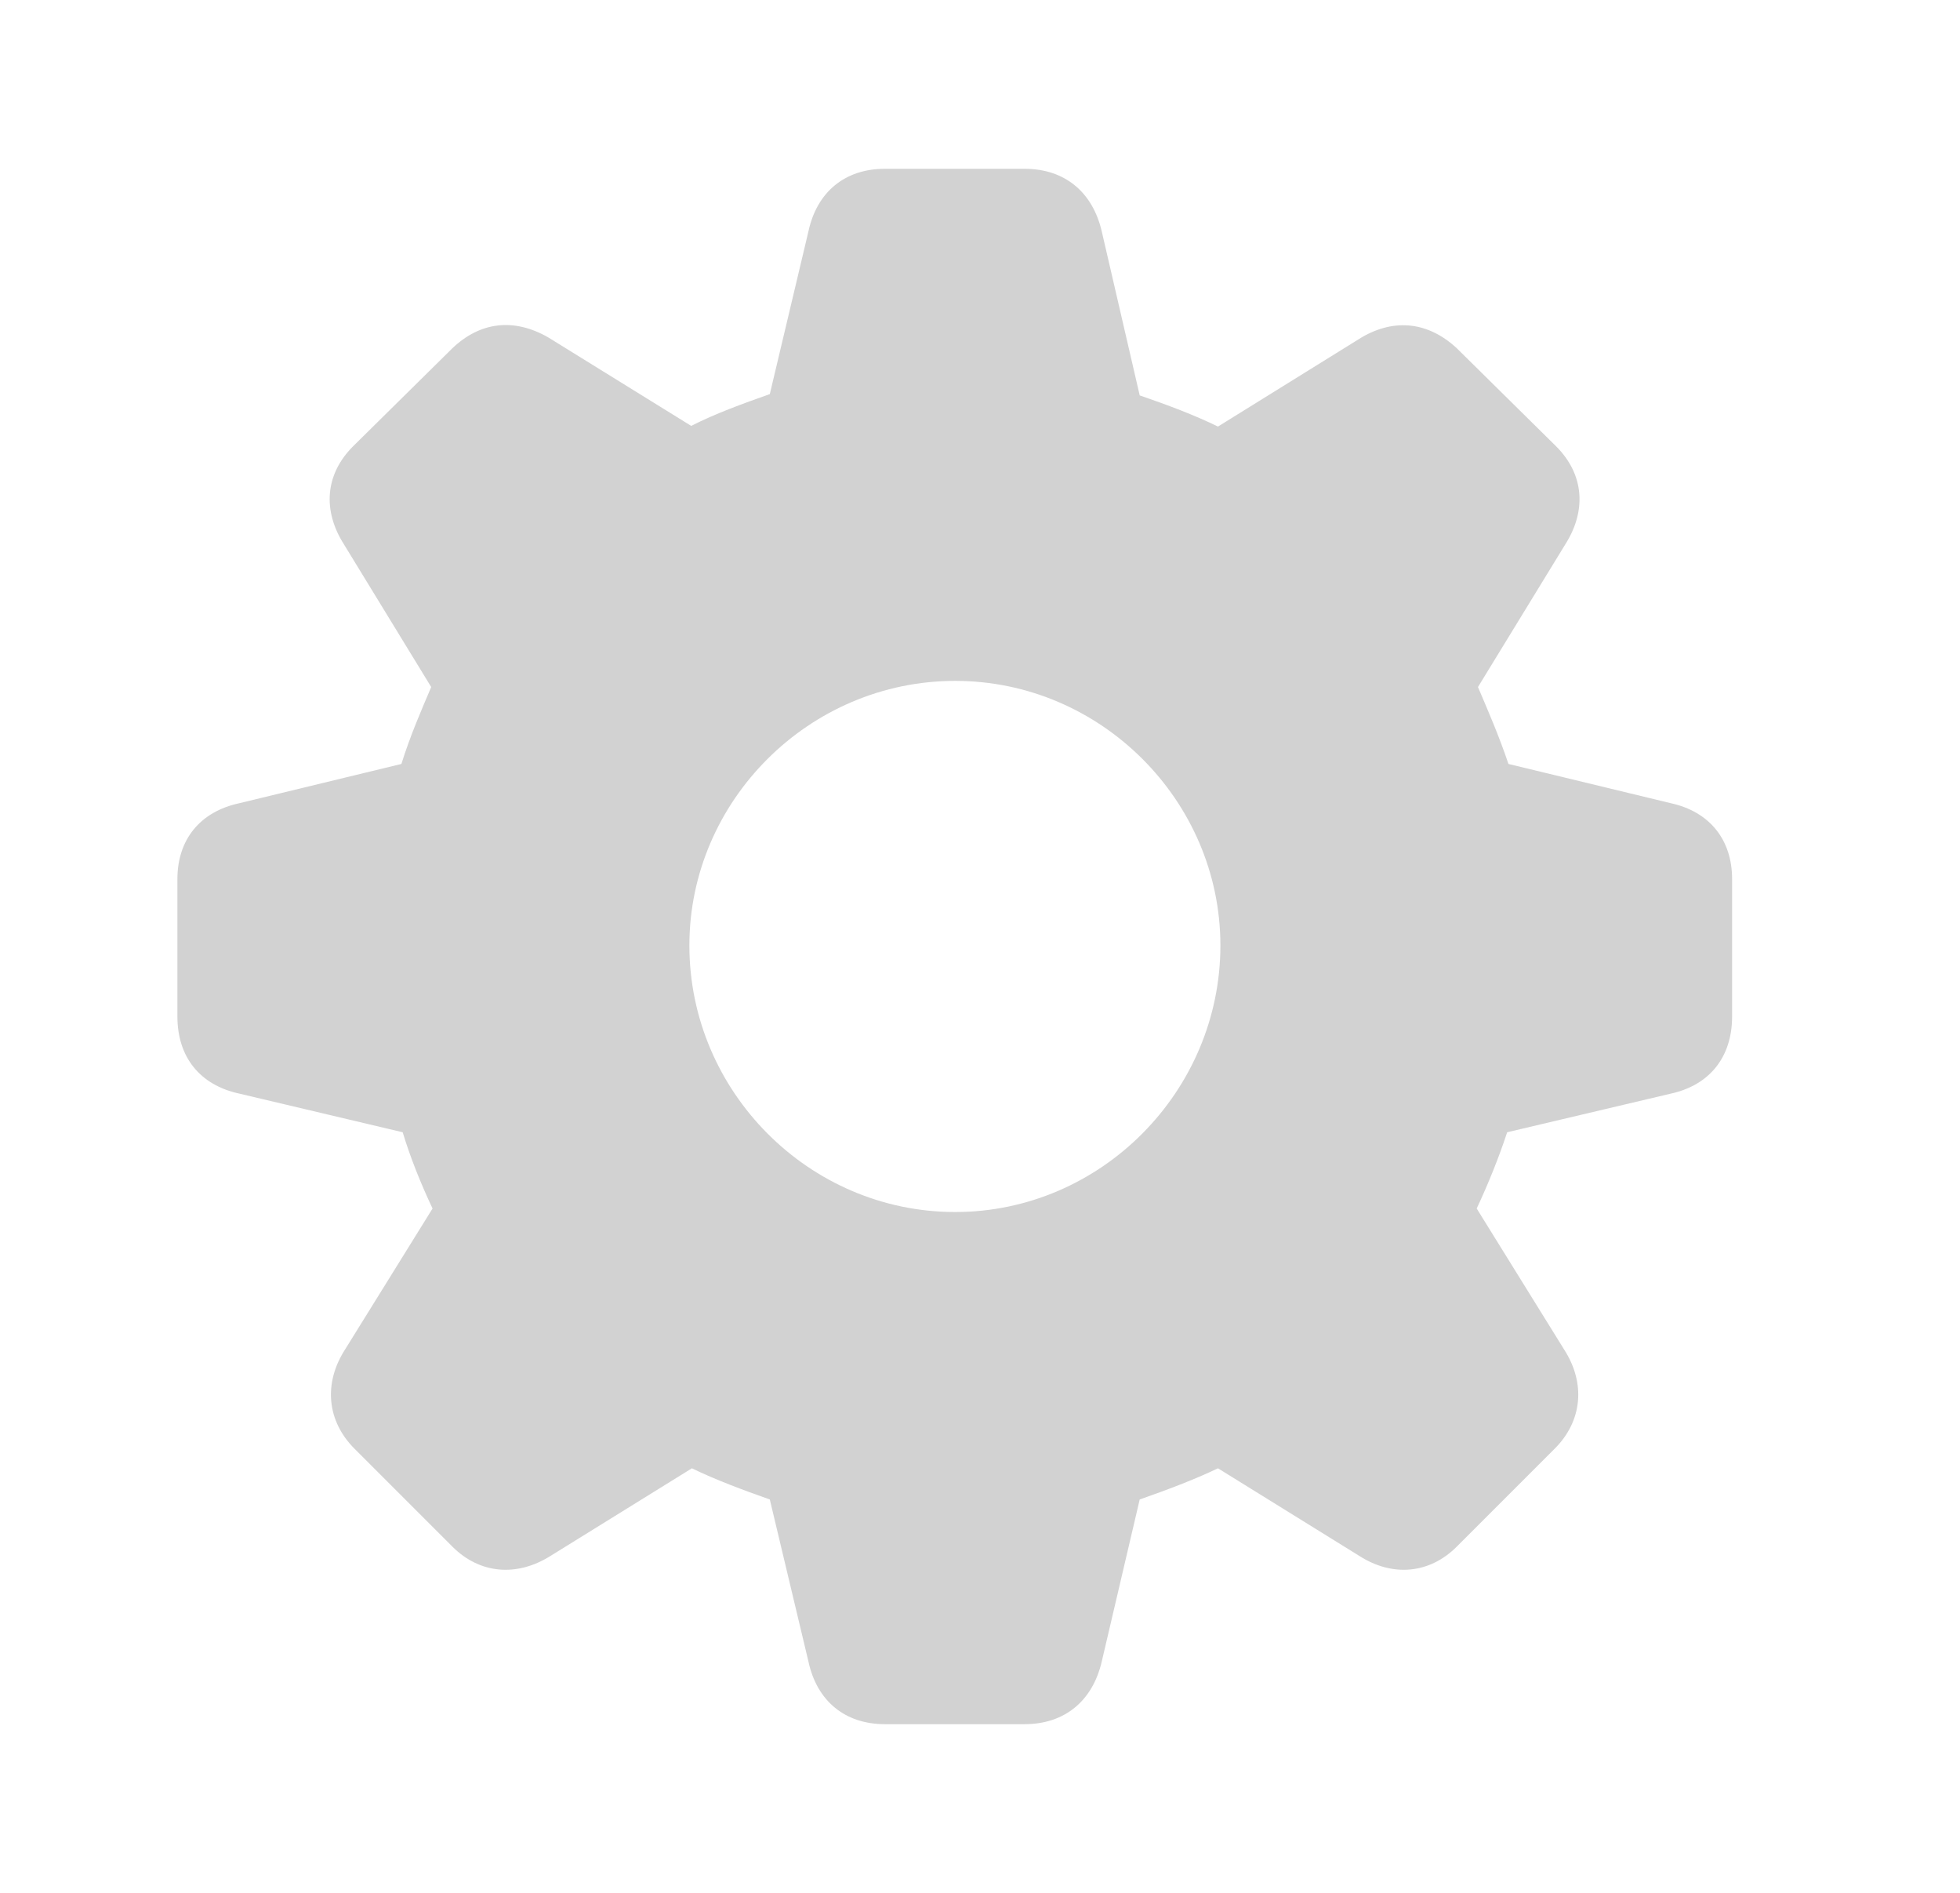 <svg width="29" height="28" viewBox="0 0 29 28" fill="none" xmlns="http://www.w3.org/2000/svg">
<path d="M13.092 25.505H15.161C15.747 25.505 16.166 25.166 16.302 24.576L16.863 22.181C17.267 22.039 17.661 21.892 18.021 21.72L20.119 23.02C20.605 23.329 21.151 23.282 21.554 22.879L23.003 21.43C23.411 21.023 23.467 20.462 23.139 19.957L21.849 17.877C22.02 17.513 22.177 17.123 22.3 16.749L24.719 16.178C25.299 16.052 25.628 15.633 25.628 15.037V13.003C25.628 12.426 25.299 12.007 24.719 11.881L22.319 11.301C22.177 10.878 22.01 10.498 21.868 10.163L23.159 8.054C23.477 7.554 23.44 7.017 23.023 6.601L21.554 5.151C21.141 4.768 20.644 4.701 20.148 4.99L18.021 6.31C17.671 6.139 17.277 5.991 16.863 5.849L16.302 3.425C16.166 2.835 15.747 2.497 15.161 2.497H13.092C12.506 2.497 12.087 2.835 11.961 3.425L11.39 5.83C10.987 5.972 10.582 6.119 10.227 6.3L8.11 4.99C7.604 4.701 7.107 4.758 6.694 5.151L5.225 6.601C4.808 7.017 4.771 7.554 5.09 8.054L6.38 10.163C6.238 10.498 6.071 10.878 5.939 11.301L3.544 11.881C2.954 12.007 2.625 12.426 2.625 13.003V15.037C2.625 15.633 2.954 16.052 3.544 16.178L5.958 16.749C6.071 17.123 6.228 17.513 6.4 17.877L5.109 19.957C4.781 20.462 4.838 21.023 5.245 21.43L6.694 22.879C7.097 23.282 7.643 23.329 8.139 23.02L10.237 21.72C10.592 21.892 10.987 22.039 11.39 22.181L11.961 24.576C12.087 25.166 12.506 25.505 13.092 25.505ZM14.133 17.929C11.967 17.929 10.2 16.143 10.2 13.986C10.2 11.848 11.971 10.072 14.133 10.072C16.29 10.072 18.057 11.848 18.057 13.986C18.057 16.143 16.29 17.929 14.133 17.929Z" fill="#D2D2D2"/>
</svg>
